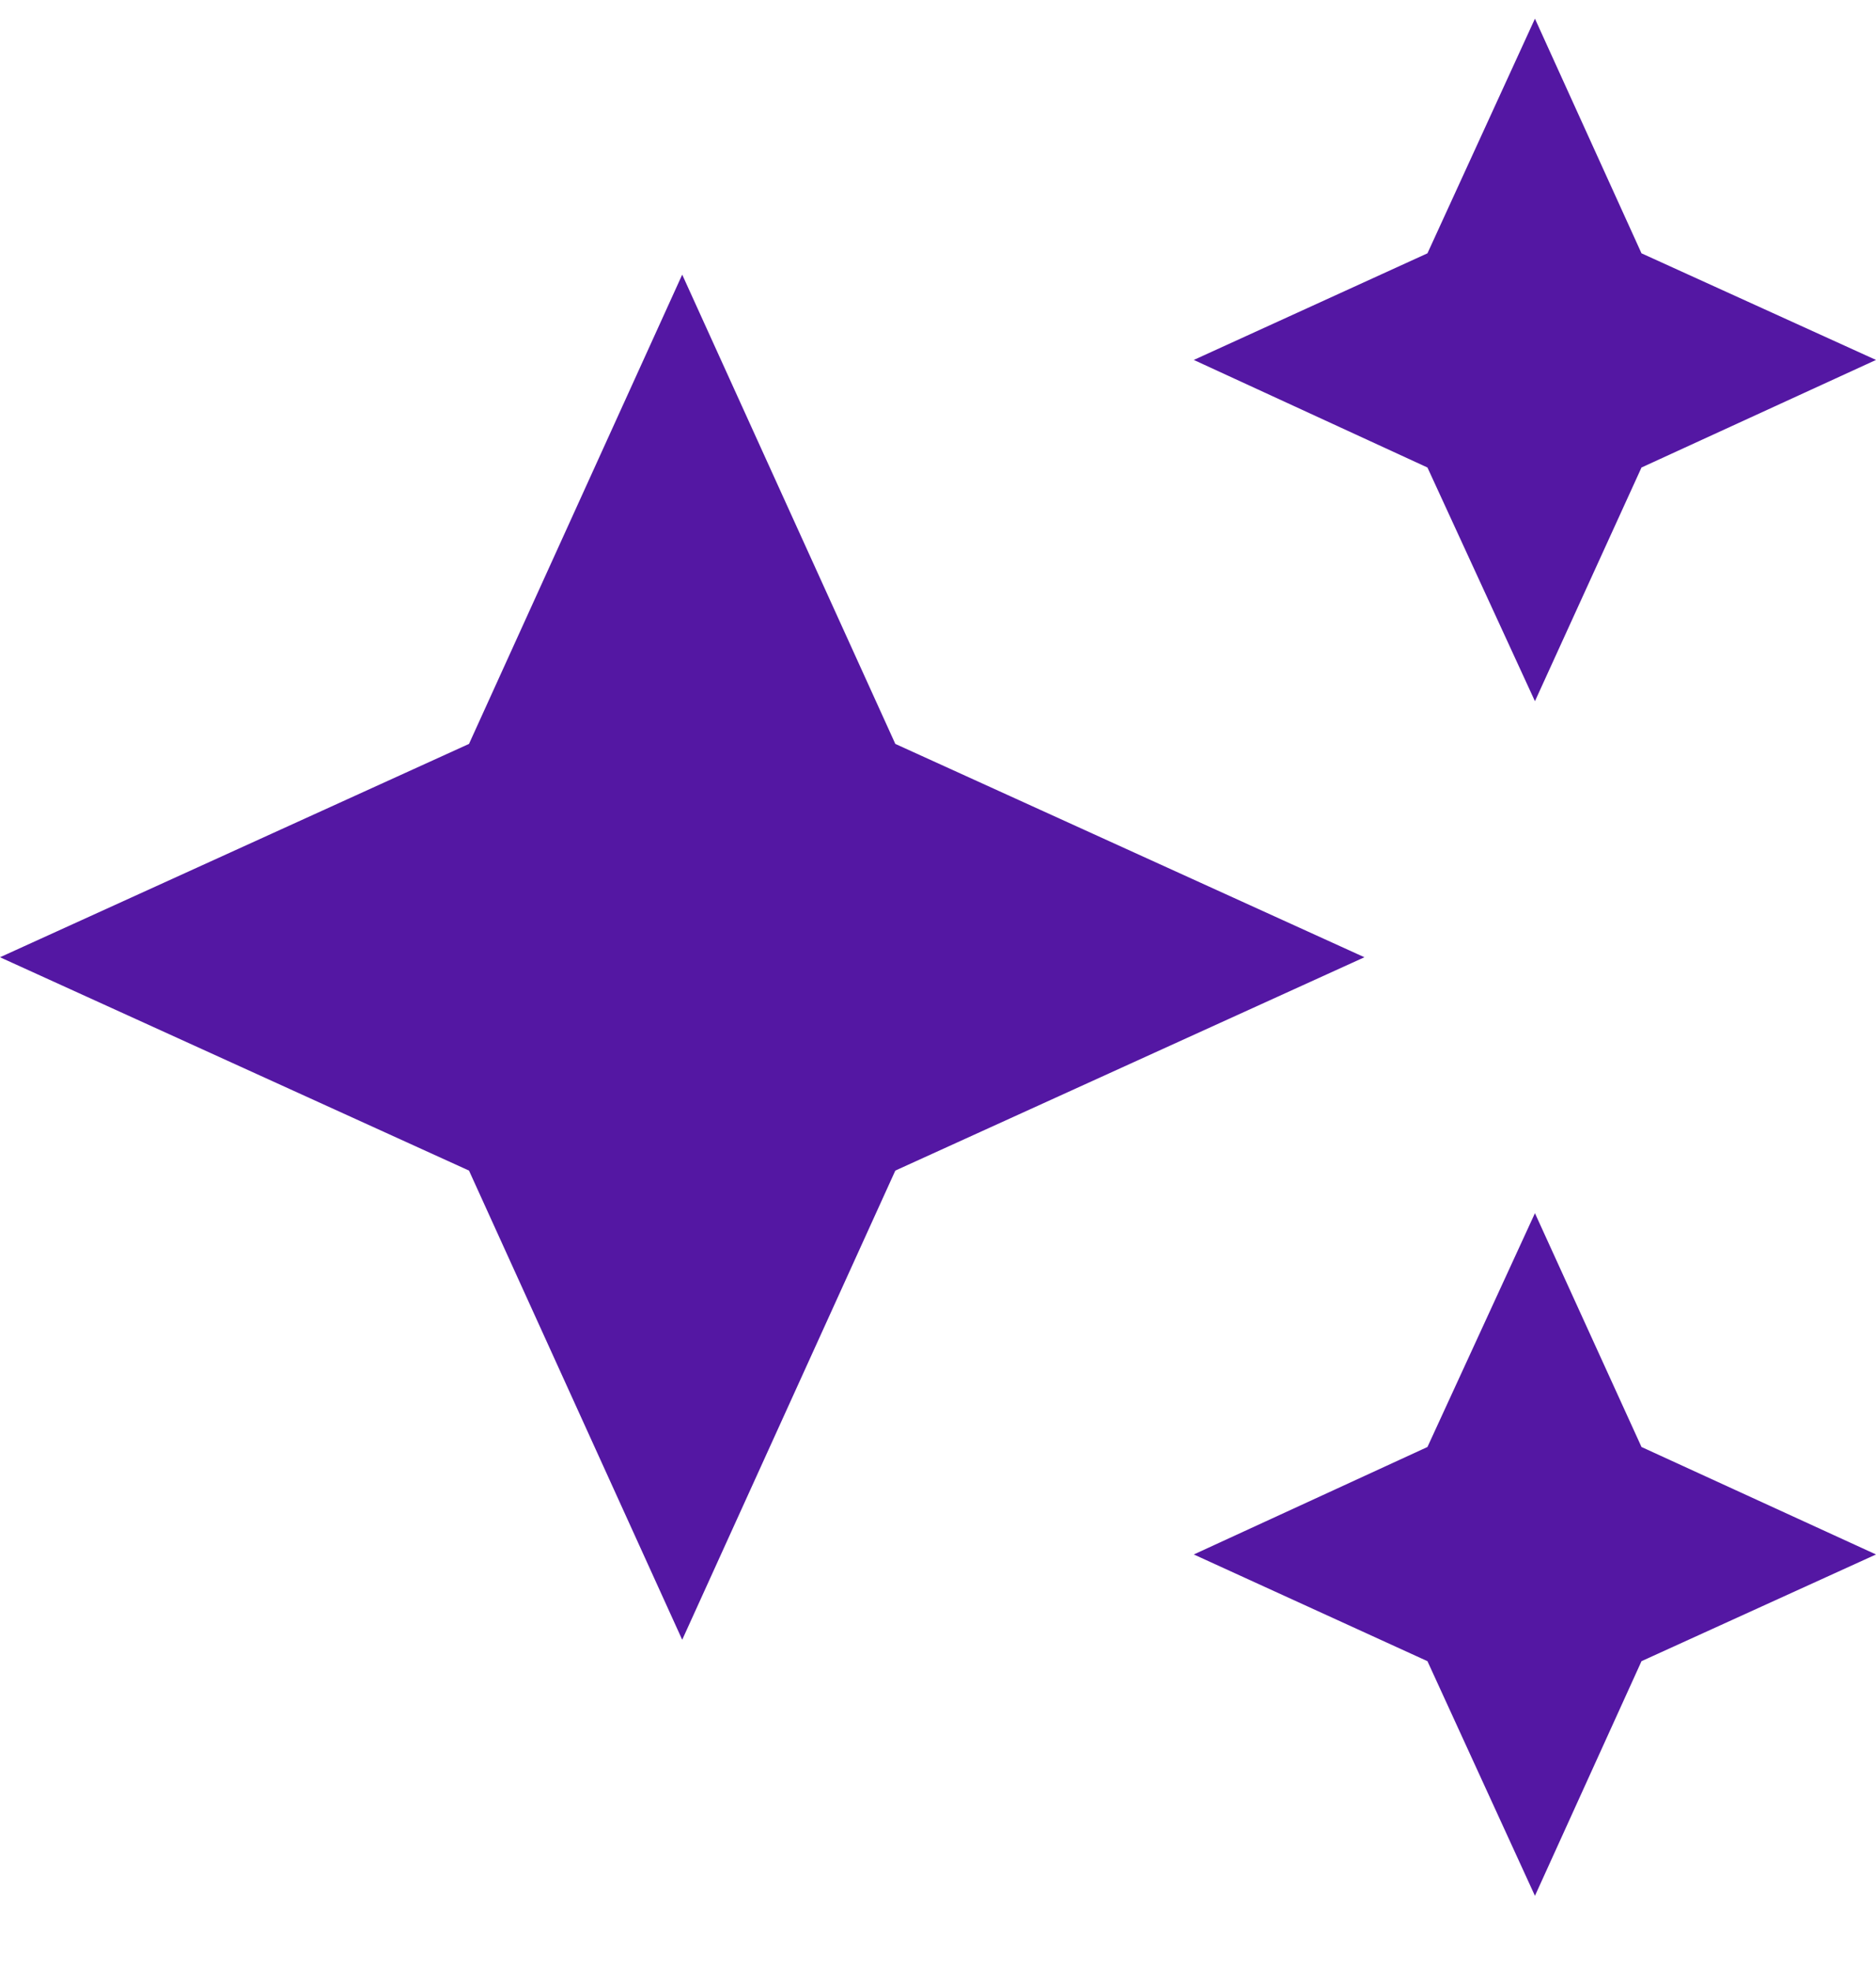 <svg width="20" height="21" viewBox="0 0 20 21" fill="none" xmlns="http://www.w3.org/2000/svg">
<path d="M16.364 0.199L15.218 2.699L12.727 3.835L15.218 4.981L16.364 7.471L17.5 4.981L20 3.835L17.5 2.699M7.273 2.926L5 7.926L0 10.199L5 12.472L7.273 17.471L9.545 12.472L14.546 10.199L9.545 7.926M16.364 12.926L15.218 15.417L12.727 16.562L15.218 17.699L16.364 20.199L17.5 17.699L20 16.562L17.5 15.417" fill="#5417A3"/>
</svg>
